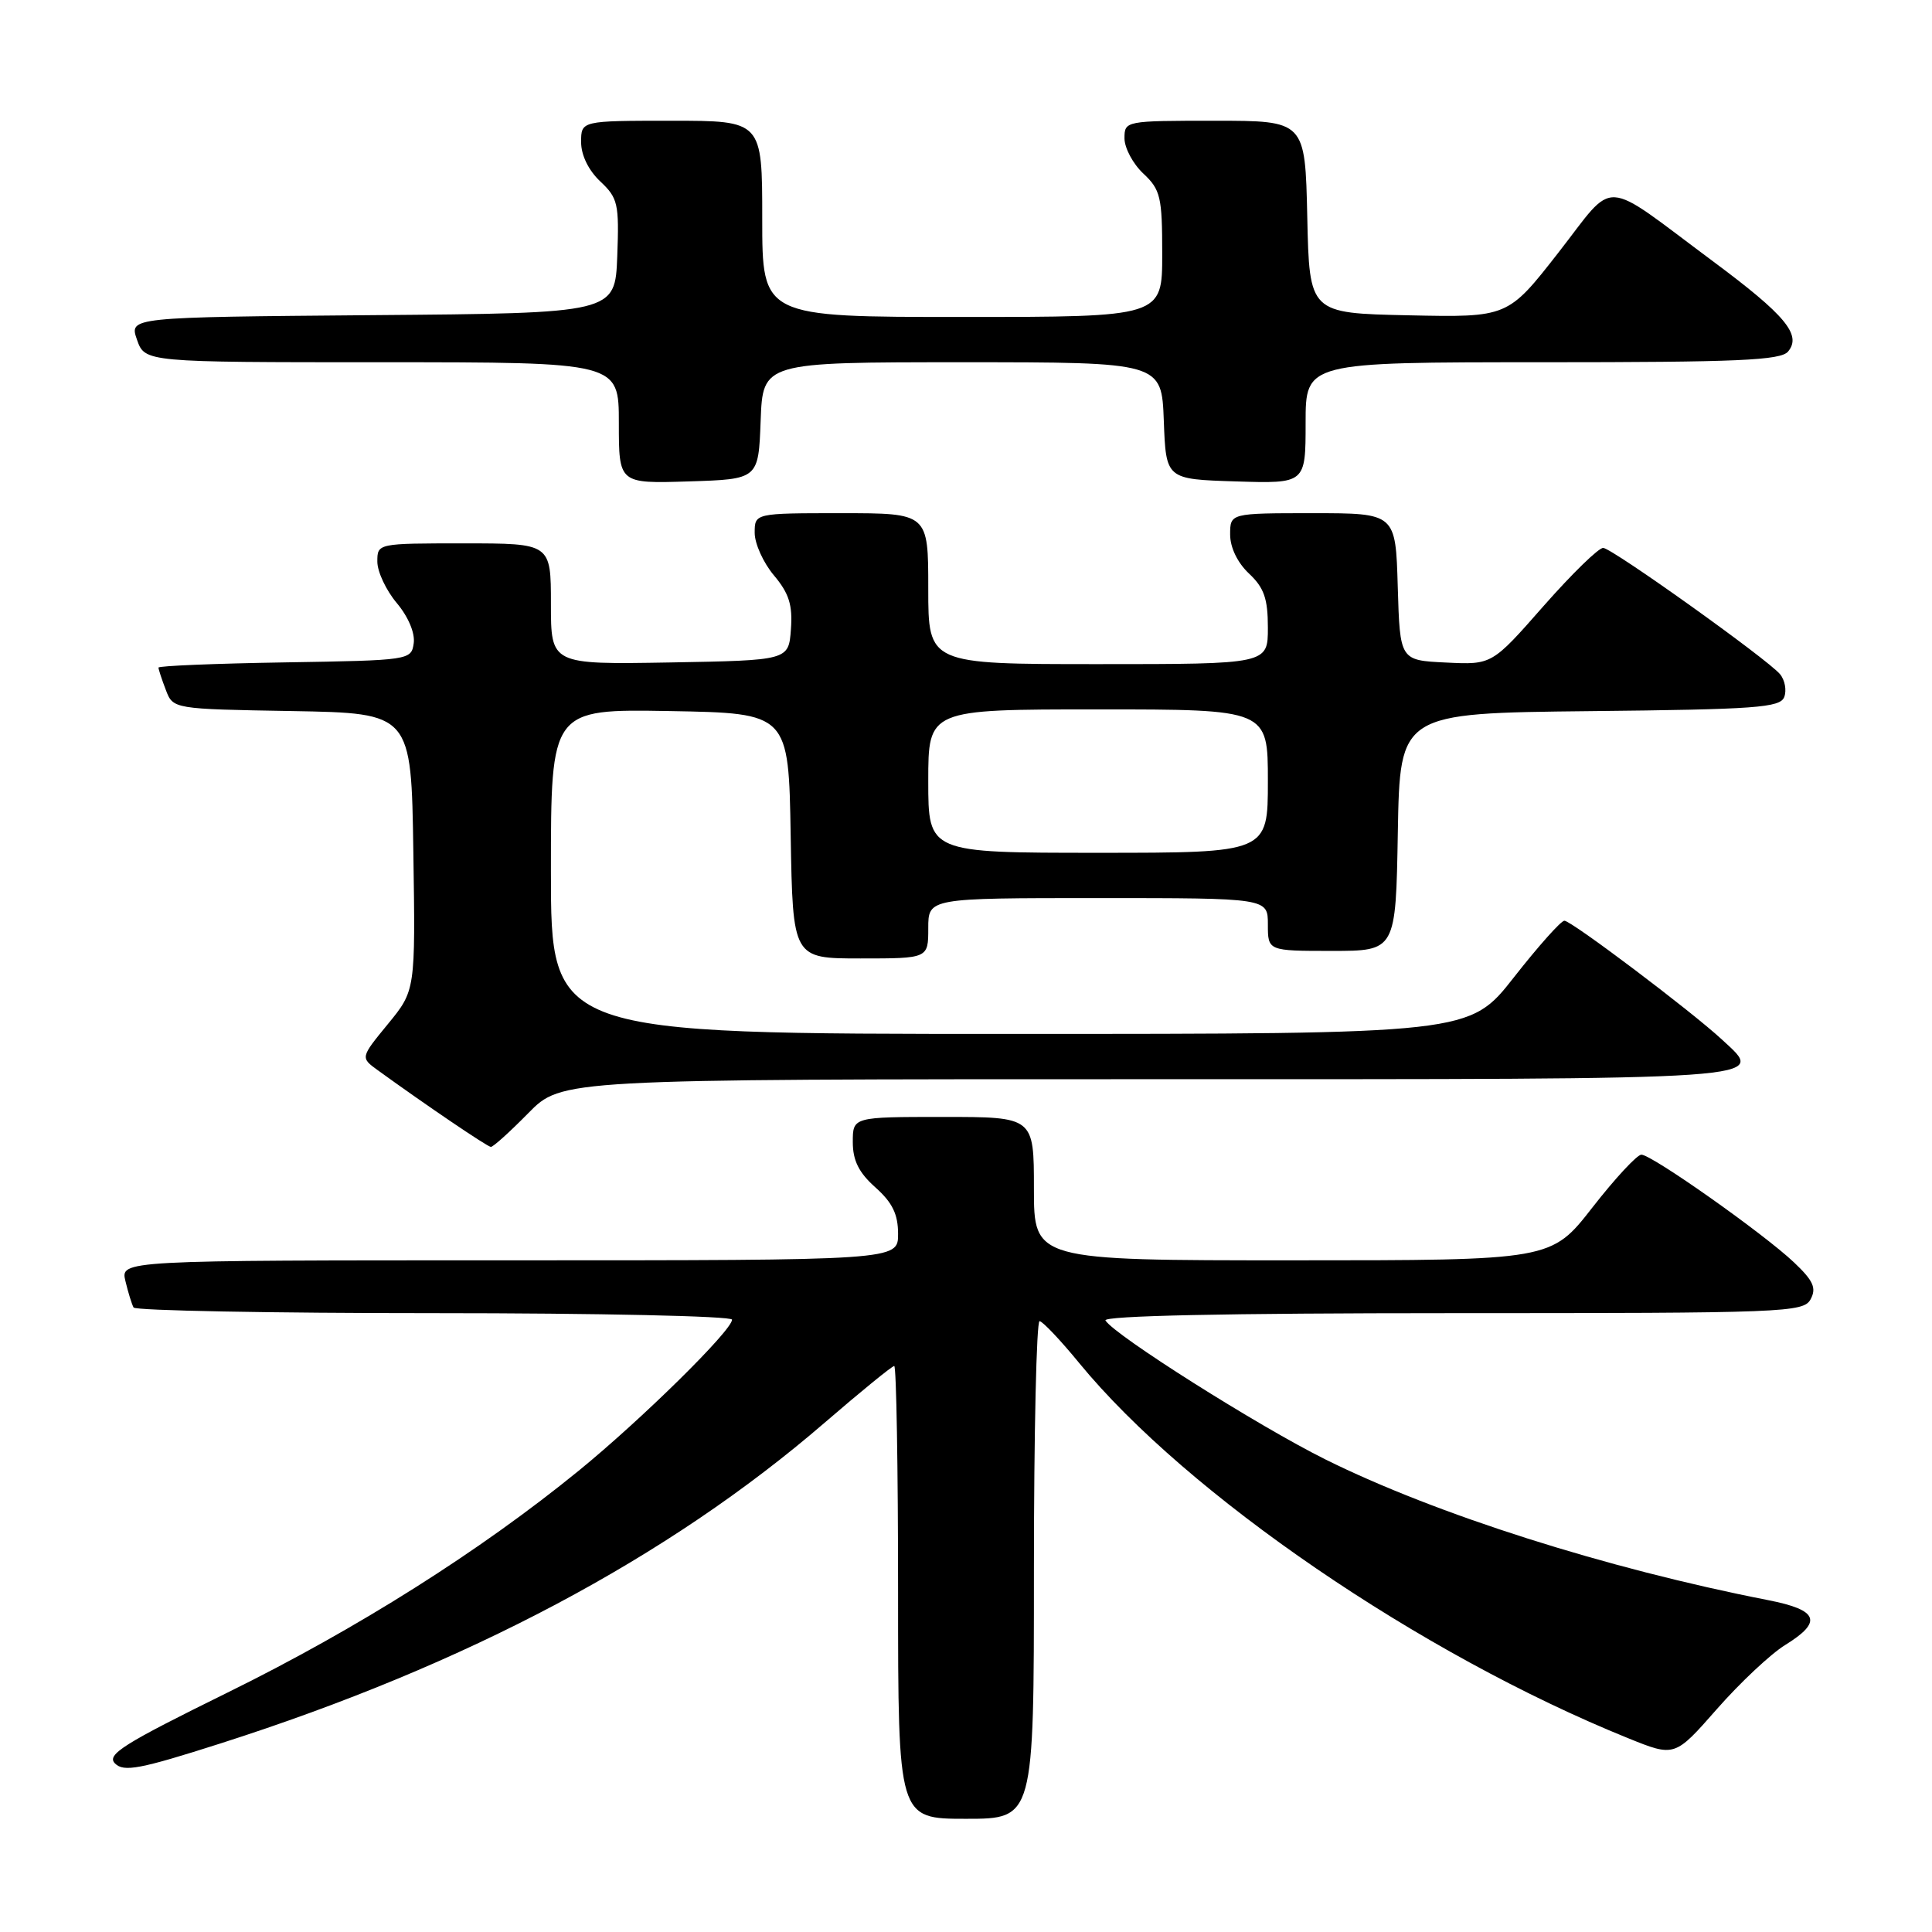 <?xml version="1.0" encoding="UTF-8" standalone="no"?>
<!DOCTYPE svg PUBLIC "-//W3C//DTD SVG 1.1//EN" "http://www.w3.org/Graphics/SVG/1.1/DTD/svg11.dtd" >
<svg xmlns="http://www.w3.org/2000/svg" xmlns:xlink="http://www.w3.org/1999/xlink" version="1.1" viewBox="0 0 256 256">
 <g >
 <path fill="currentColor"
d=" M 137.00 208.00 C 137.00 189.85 137.34 175.03 137.75 175.06 C 138.16 175.09 140.53 177.59 143.00 180.61 C 157.33 198.07 188.21 219.18 215.71 230.31 C 221.91 232.82 221.91 232.82 227.48 226.48 C 230.55 222.98 234.62 219.16 236.53 217.98 C 241.56 214.88 240.97 213.33 234.25 212.02 C 212.80 207.82 190.28 200.66 175.62 193.38 C 166.76 188.98 147.70 176.94 146.48 174.97 C 146.10 174.35 162.45 174.00 192.41 174.00 C 236.63 174.00 238.98 173.91 239.92 172.15 C 240.71 170.67 240.28 169.70 237.70 167.26 C 233.69 163.46 218.87 153.00 217.49 153.00 C 216.92 153.00 214.00 156.15 211.00 160.00 C 205.54 167.00 205.54 167.00 171.27 167.00 C 137.00 167.00 137.00 167.00 137.00 157.50 C 137.00 148.00 137.00 148.00 125.00 148.00 C 113.00 148.00 113.00 148.00 113.00 151.33 C 113.00 153.78 113.80 155.38 116.00 157.34 C 118.25 159.35 119.00 160.89 119.00 163.51 C 119.00 167.00 119.00 167.00 67.48 167.00 C 15.96 167.00 15.96 167.00 16.62 169.75 C 16.98 171.26 17.47 172.84 17.70 173.25 C 17.93 173.66 35.87 174.00 57.56 174.00 C 79.25 174.00 97.00 174.39 97.00 174.86 C 97.00 176.28 85.05 188.05 76.68 194.88 C 63.57 205.56 47.32 215.82 30.18 224.26 C 16.33 231.08 14.07 232.50 15.24 233.67 C 16.41 234.83 18.53 234.43 29.29 230.99 C 61.84 220.58 88.50 206.43 109.24 188.54 C 114.05 184.39 118.21 181.00 118.49 181.00 C 118.77 181.00 119.00 194.50 119.00 211.00 C 119.00 241.00 119.00 241.00 128.00 241.00 C 137.00 241.00 137.00 241.00 137.00 208.00 Z  M 70.00 147.50 C 74.42 143.00 74.42 143.00 152.10 143.00 C 236.29 143.00 234.01 143.16 228.17 137.75 C 224.09 133.97 208.22 122.00 207.29 122.00 C 206.84 122.00 203.83 125.38 200.60 129.50 C 194.72 137.00 194.72 137.00 133.86 137.00 C 73.00 137.00 73.00 137.00 73.00 115.47 C 73.00 93.95 73.00 93.95 88.75 94.22 C 104.50 94.50 104.50 94.50 104.77 110.75 C 105.05 127.00 105.05 127.00 114.02 127.00 C 123.00 127.00 123.00 127.00 123.00 123.00 C 123.00 119.00 123.00 119.00 145.50 119.00 C 168.00 119.00 168.00 119.00 168.00 122.50 C 168.00 126.00 168.00 126.00 176.47 126.00 C 184.95 126.00 184.95 126.00 185.22 110.25 C 185.50 94.50 185.50 94.50 210.65 94.23 C 232.69 94.00 235.88 93.77 236.42 92.36 C 236.76 91.47 236.51 90.11 235.86 89.33 C 234.23 87.37 213.74 72.73 212.44 72.60 C 211.86 72.55 208.31 76.01 204.54 80.29 C 197.69 88.09 197.69 88.09 191.60 87.79 C 185.50 87.50 185.50 87.50 185.21 77.75 C 184.93 68.00 184.93 68.00 173.96 68.00 C 163.00 68.00 163.00 68.00 163.00 70.83 C 163.00 72.55 163.98 74.57 165.50 76.00 C 167.50 77.88 168.00 79.32 168.00 83.17 C 168.00 88.00 168.00 88.00 145.50 88.00 C 123.00 88.00 123.00 88.00 123.00 78.00 C 123.00 68.00 123.00 68.00 111.50 68.00 C 100.00 68.00 100.00 68.00 100.00 70.61 C 100.00 72.04 101.15 74.58 102.55 76.24 C 104.55 78.62 105.04 80.16 104.80 83.39 C 104.50 87.50 104.50 87.50 88.75 87.78 C 73.00 88.05 73.00 88.05 73.00 80.03 C 73.00 72.00 73.00 72.00 61.50 72.00 C 50.00 72.00 50.00 72.00 50.00 74.42 C 50.00 75.76 51.16 78.22 52.57 79.90 C 54.10 81.72 55.01 83.88 54.82 85.23 C 54.50 87.47 54.31 87.50 37.75 87.77 C 28.54 87.92 21.00 88.23 21.00 88.46 C 21.00 88.68 21.43 90.01 21.97 91.41 C 22.93 93.95 22.93 93.95 38.72 94.22 C 54.50 94.50 54.50 94.50 54.77 112.87 C 55.05 131.24 55.05 131.24 51.40 135.69 C 47.75 140.14 47.75 140.14 50.07 141.82 C 56.46 146.45 64.56 151.94 65.04 151.97 C 65.34 151.99 67.57 149.97 70.00 147.50 Z  M 100.79 55.75 C 101.08 48.00 101.08 48.00 127.50 48.00 C 153.92 48.00 153.92 48.00 154.21 55.75 C 154.50 63.50 154.50 63.50 163.75 63.79 C 173.00 64.08 173.00 64.08 173.00 56.04 C 173.00 48.00 173.00 48.00 204.38 48.00 C 230.28 48.00 235.96 47.75 236.93 46.58 C 238.76 44.38 236.59 41.77 227.00 34.64 C 211.94 23.44 214.23 23.57 206.49 33.48 C 199.79 42.06 199.79 42.06 186.64 41.78 C 173.50 41.50 173.50 41.50 173.22 28.75 C 172.94 16.00 172.94 16.00 160.97 16.00 C 149.11 16.00 149.00 16.02 149.00 18.33 C 149.00 19.60 150.12 21.71 151.50 23.00 C 153.78 25.14 154.00 26.09 154.00 33.67 C 154.00 42.00 154.00 42.00 127.50 42.00 C 101.00 42.00 101.00 42.00 101.00 29.00 C 101.00 16.00 101.00 16.00 89.00 16.00 C 77.00 16.00 77.00 16.00 77.00 18.83 C 77.00 20.56 77.98 22.57 79.54 24.04 C 81.88 26.24 82.05 26.99 81.79 33.96 C 81.50 41.50 81.50 41.50 49.31 41.76 C 17.11 42.03 17.11 42.03 18.15 45.01 C 19.20 48.00 19.20 48.00 50.60 48.00 C 82.00 48.00 82.00 48.00 82.00 56.04 C 82.00 64.08 82.00 64.08 91.25 63.79 C 100.50 63.50 100.50 63.50 100.79 55.75 Z  M 123.00 103.50 C 123.00 94.00 123.00 94.00 145.50 94.00 C 168.00 94.00 168.00 94.00 168.00 103.50 C 168.00 113.00 168.00 113.00 145.50 113.00 C 123.00 113.00 123.00 113.00 123.00 103.50 Z "/>
</g>
</svg>